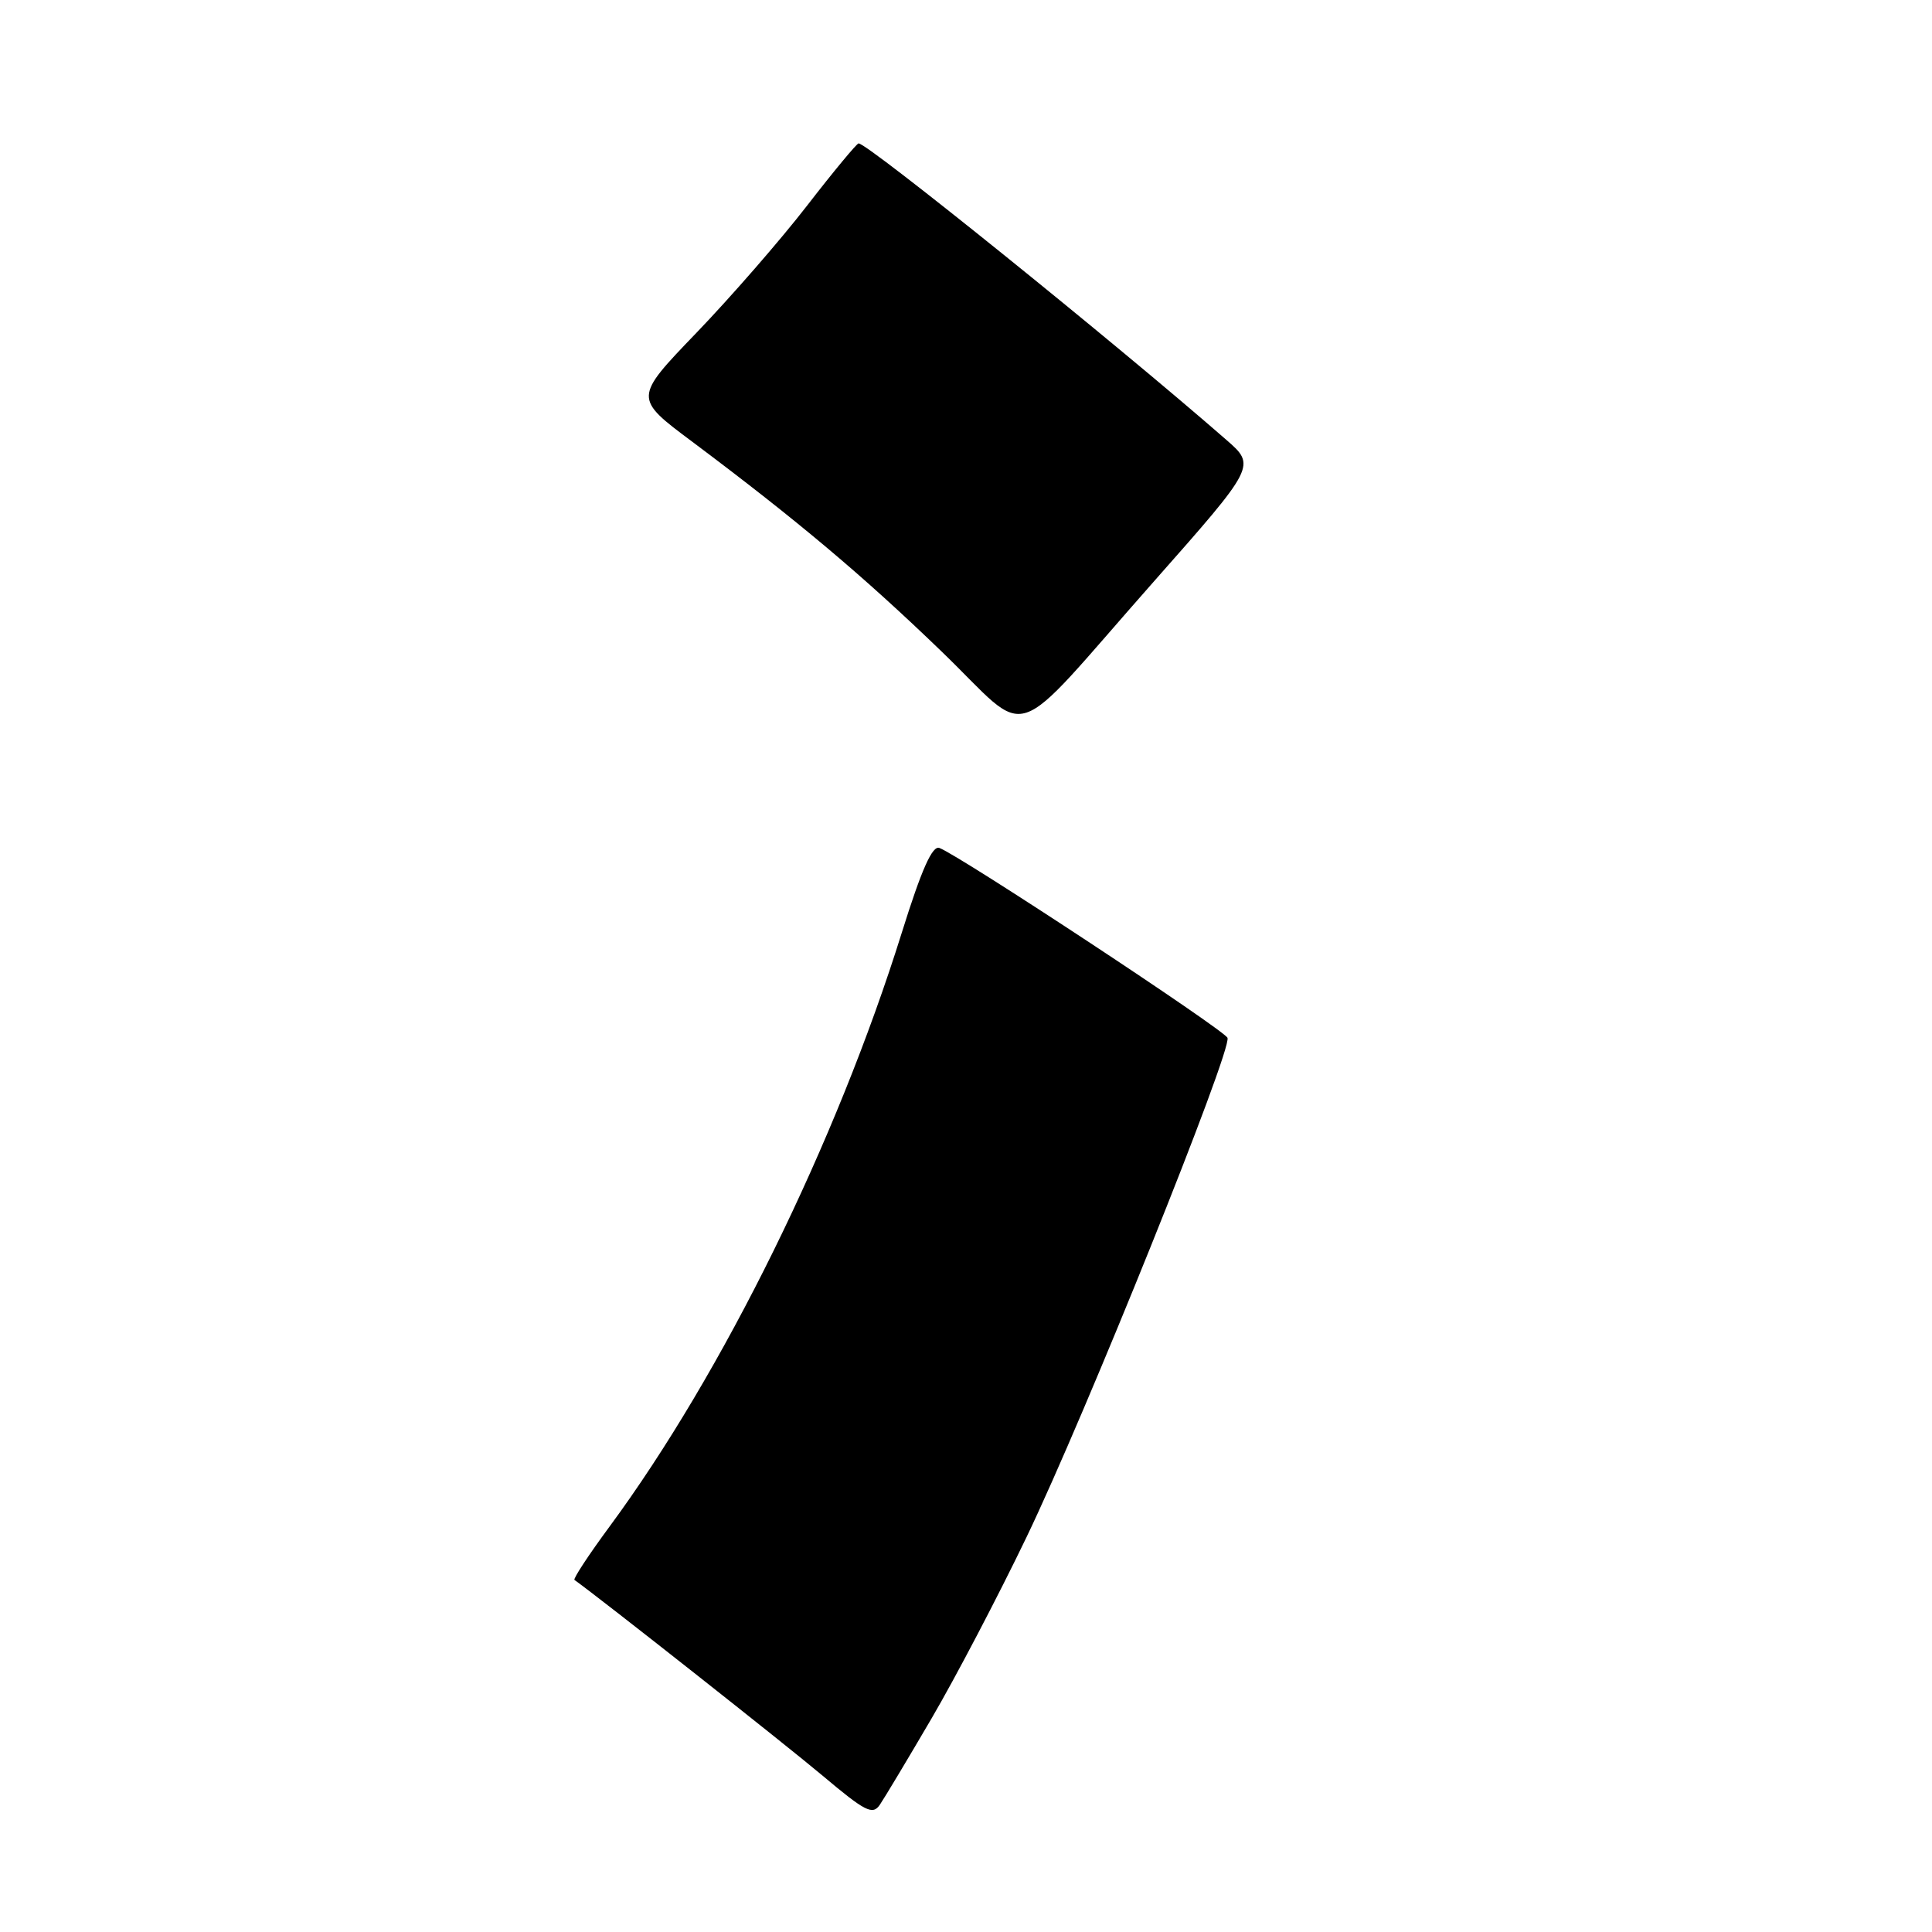 <?xml version="1.0" encoding="UTF-8" standalone="no"?>
<!DOCTYPE svg PUBLIC "-//W3C//DTD SVG 1.1//EN" "http://www.w3.org/Graphics/SVG/1.1/DTD/svg11.dtd" >
<svg xmlns="http://www.w3.org/2000/svg" xmlns:xlink="http://www.w3.org/1999/xlink" version="1.1" viewBox="0 0 256 256">
 <g >
 <path fill="currentColor"
d=" M 123.45 227.68 C 126.61 222.28 132.27 211.48 136.02 203.68 C 143.83 187.44 163.27 139.14 162.65 137.52 C 162.25 136.49 127.27 113.42 124.48 112.36 C 123.54 111.99 122.11 115.21 119.50 123.56 C 110.82 151.36 95.80 181.90 80.76 202.29 C 78.00 206.03 75.92 209.20 76.12 209.35 C 79.49 211.75 104.18 231.23 108.99 235.28 C 114.67 240.06 115.63 240.55 116.59 239.13 C 117.20 238.23 120.29 233.08 123.45 227.68 Z  M 152.84 77.11 C 166.44 61.72 166.44 61.72 162.47 58.26 C 147.45 45.16 115.00 19.00 113.77 19.00 C 113.53 19.00 110.45 22.71 106.94 27.25 C 103.43 31.79 96.82 39.38 92.26 44.12 C 83.97 52.74 83.97 52.74 91.74 58.54 C 105.66 68.97 114.32 76.25 124.78 86.34 C 136.92 98.05 133.28 99.25 152.84 77.11 Z "/>
</g>
</svg>